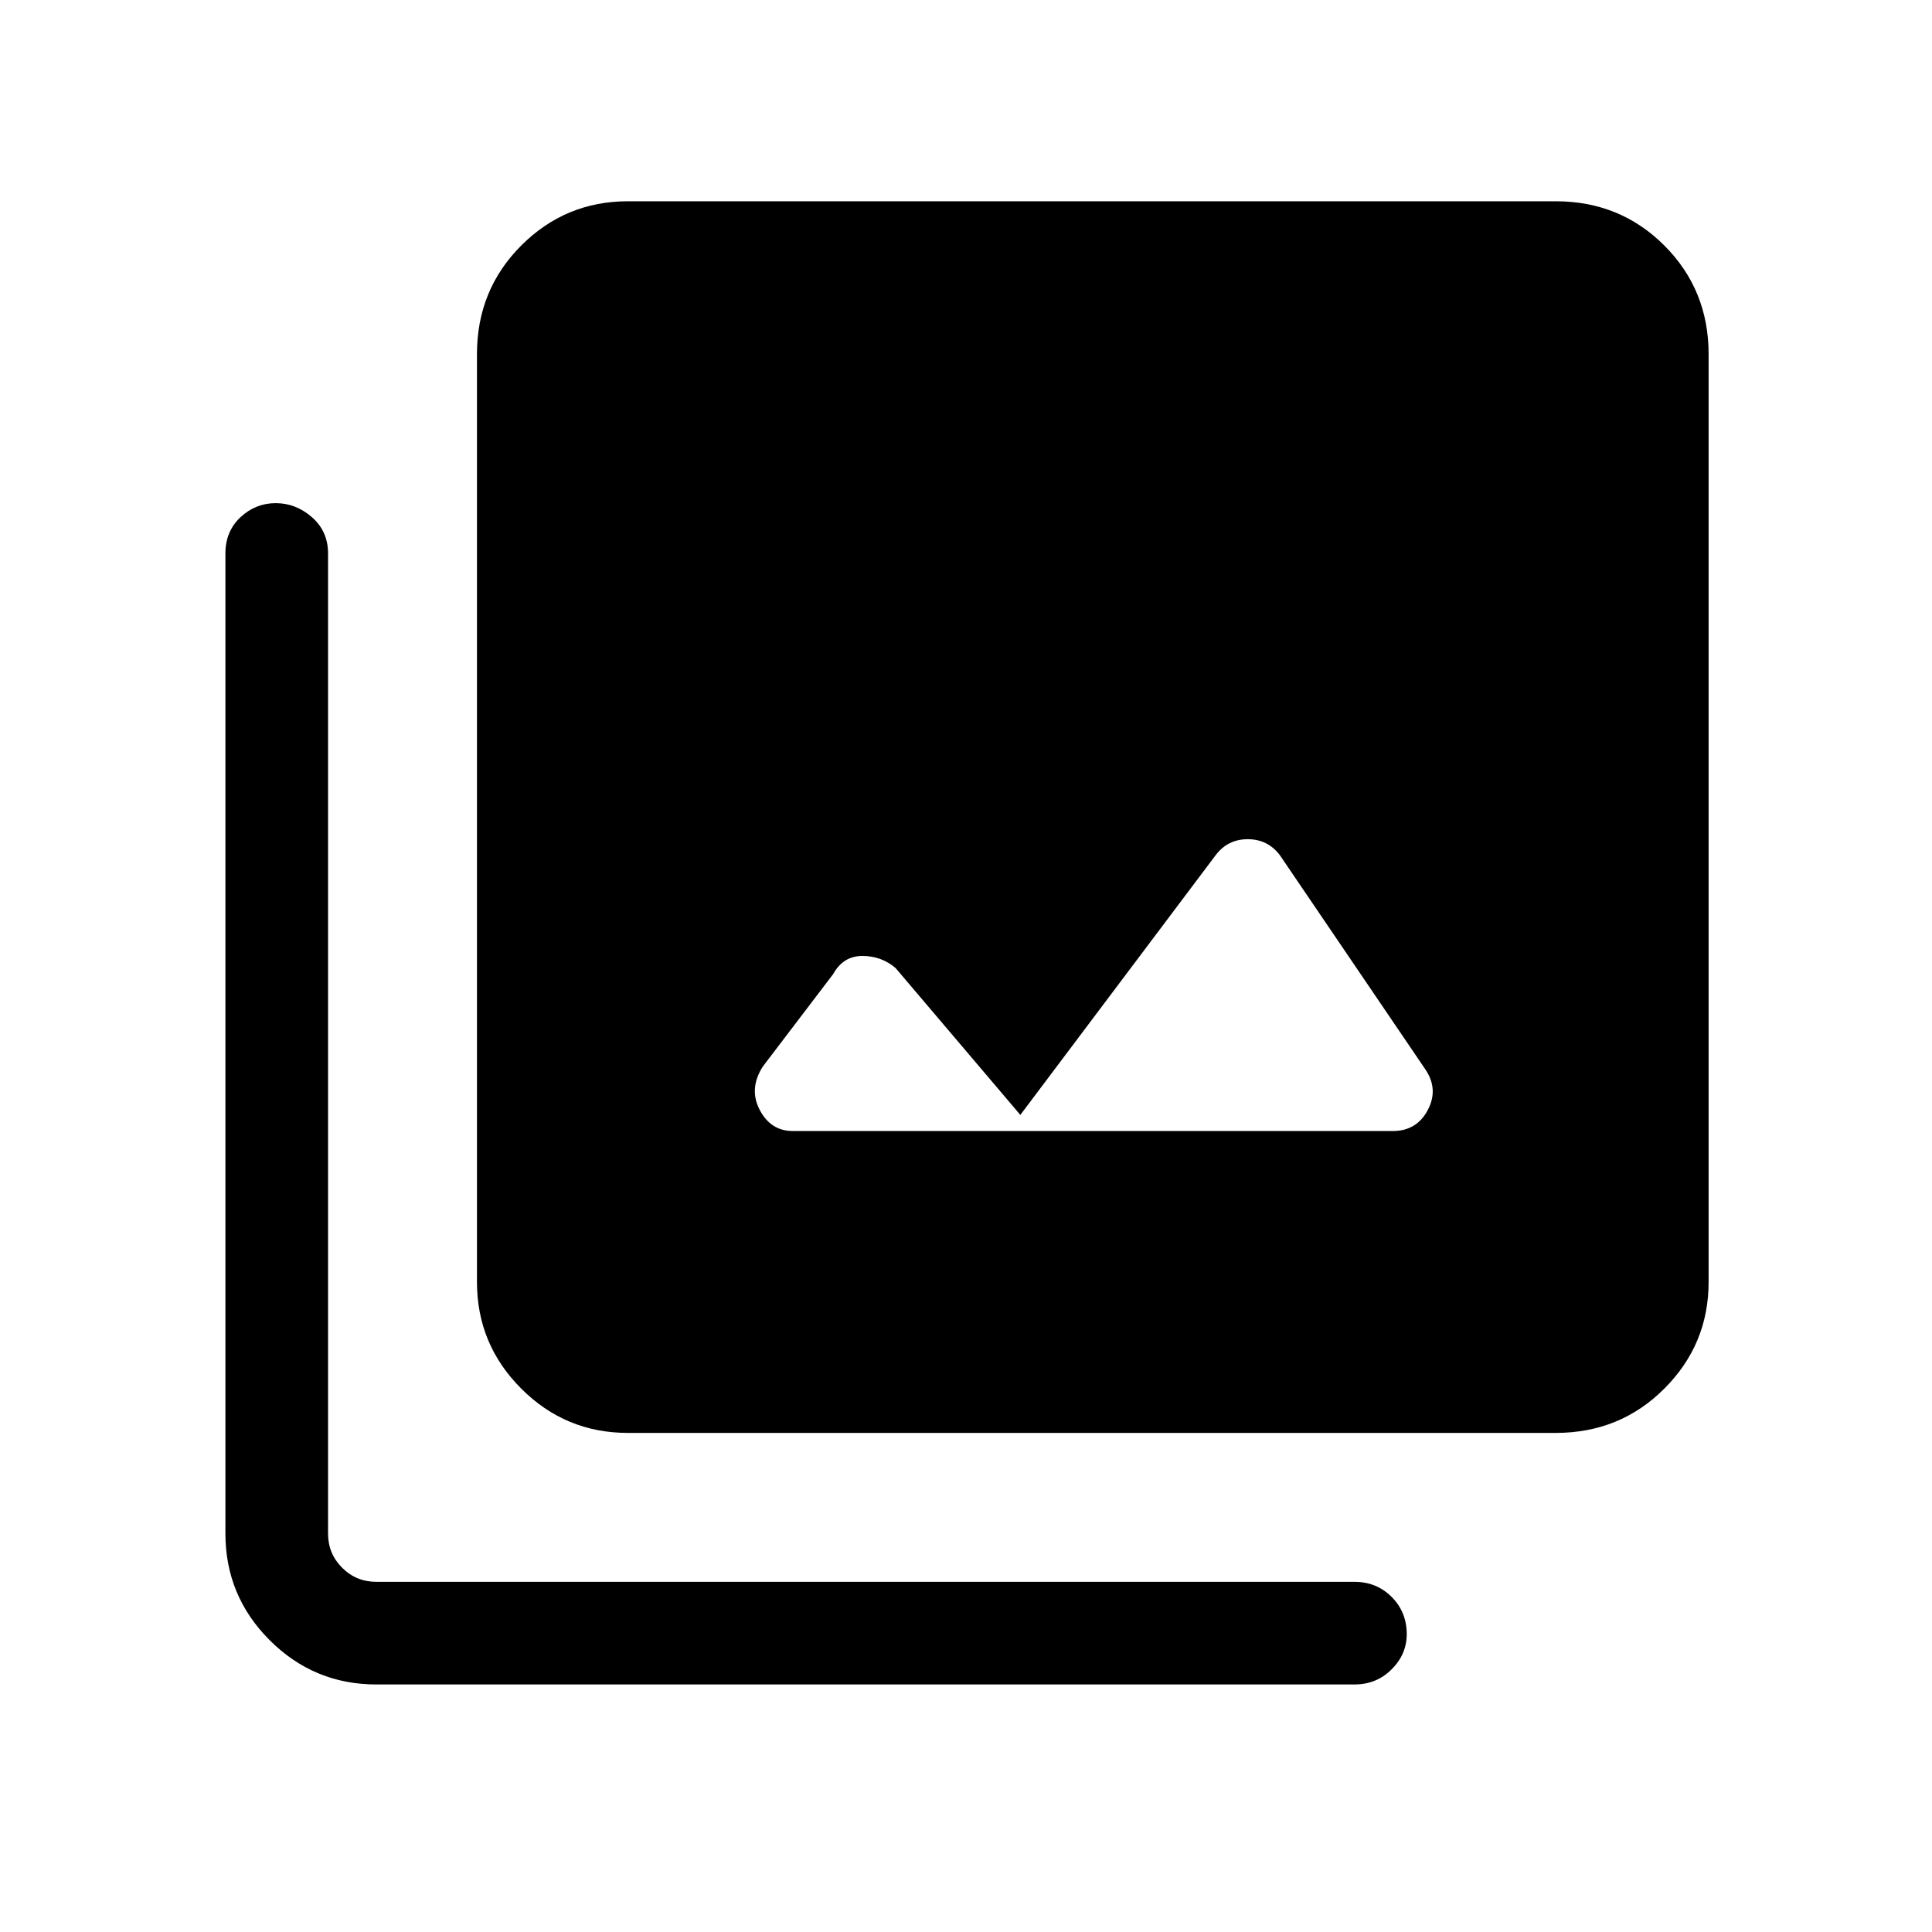 <svg xmlns="http://www.w3.org/2000/svg" height="40" width="40"><path d="M16.417 23.417H28.833Q29.333 23.417 29.562 22.979Q29.792 22.542 29.5 22.125L26.5 17.708Q26.25 17.375 25.833 17.375Q25.417 17.375 25.167 17.708L21.125 23.083L18.542 20.042Q18.25 19.792 17.854 19.792Q17.458 19.792 17.25 20.167L15.792 22.083Q15.5 22.542 15.729 22.979Q15.958 23.417 16.417 23.417ZM13 29.667Q11.708 29.667 10.792 28.75Q9.875 27.833 9.875 26.542V7.333Q9.875 6 10.792 5.083Q11.708 4.167 13 4.167H32.208Q33.542 4.167 34.458 5.083Q35.375 6 35.375 7.333V26.542Q35.375 27.833 34.458 28.75Q33.542 29.667 32.208 29.667ZM7.792 34.875Q6.5 34.875 5.583 33.958Q4.667 33.042 4.667 31.75V11.458Q4.667 11 4.979 10.708Q5.292 10.417 5.708 10.417Q6.125 10.417 6.458 10.708Q6.792 11 6.792 11.458V31.75Q6.792 32.167 7.083 32.458Q7.375 32.75 7.792 32.75H28.042Q28.5 32.75 28.812 33.062Q29.125 33.375 29.125 33.833Q29.125 34.25 28.812 34.562Q28.5 34.875 28.042 34.875Z"/></svg>